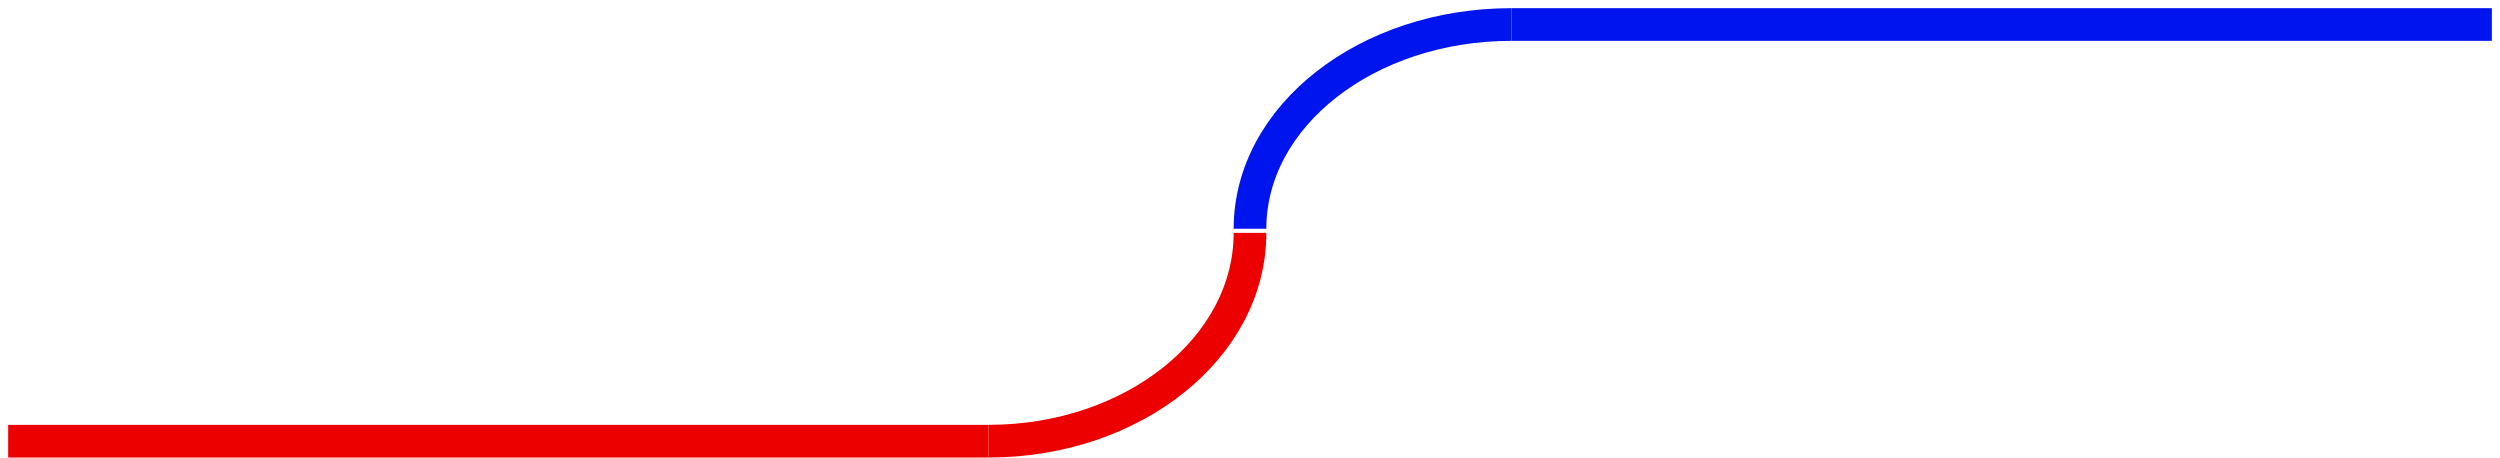 <svg width="306" height="56" xmlns="http://www.w3.org/2000/svg" xmlns:xlink="http://www.w3.org/1999/xlink" overflow="hidden"><defs><clipPath id="clip0"><path d="M338 292 644 292 644 348 338 348Z" fill-rule="evenodd" clip-rule="evenodd"/></clipPath></defs><g clip-path="url(#clip0)" transform="translate(-338 -292)"><path d="M491 320.5C491 334.583 476.673 346 459 346" stroke="#ED0000" stroke-width="4" stroke-miterlimit="8" fill="none" fill-rule="evenodd"/><path d="M339 346 459 346" stroke="#ED0000" stroke-width="4" stroke-miterlimit="8" fill="none" fill-rule="evenodd"/><path d="M491 320C491 306.193 505.327 295 523 295" stroke="#0014ED" stroke-width="4" stroke-miterlimit="8" fill="none" fill-rule="evenodd"/><path d="M643 295 523 295" stroke="#0014ED" stroke-width="4" stroke-miterlimit="8" fill="none" fill-rule="evenodd"/></g></svg>